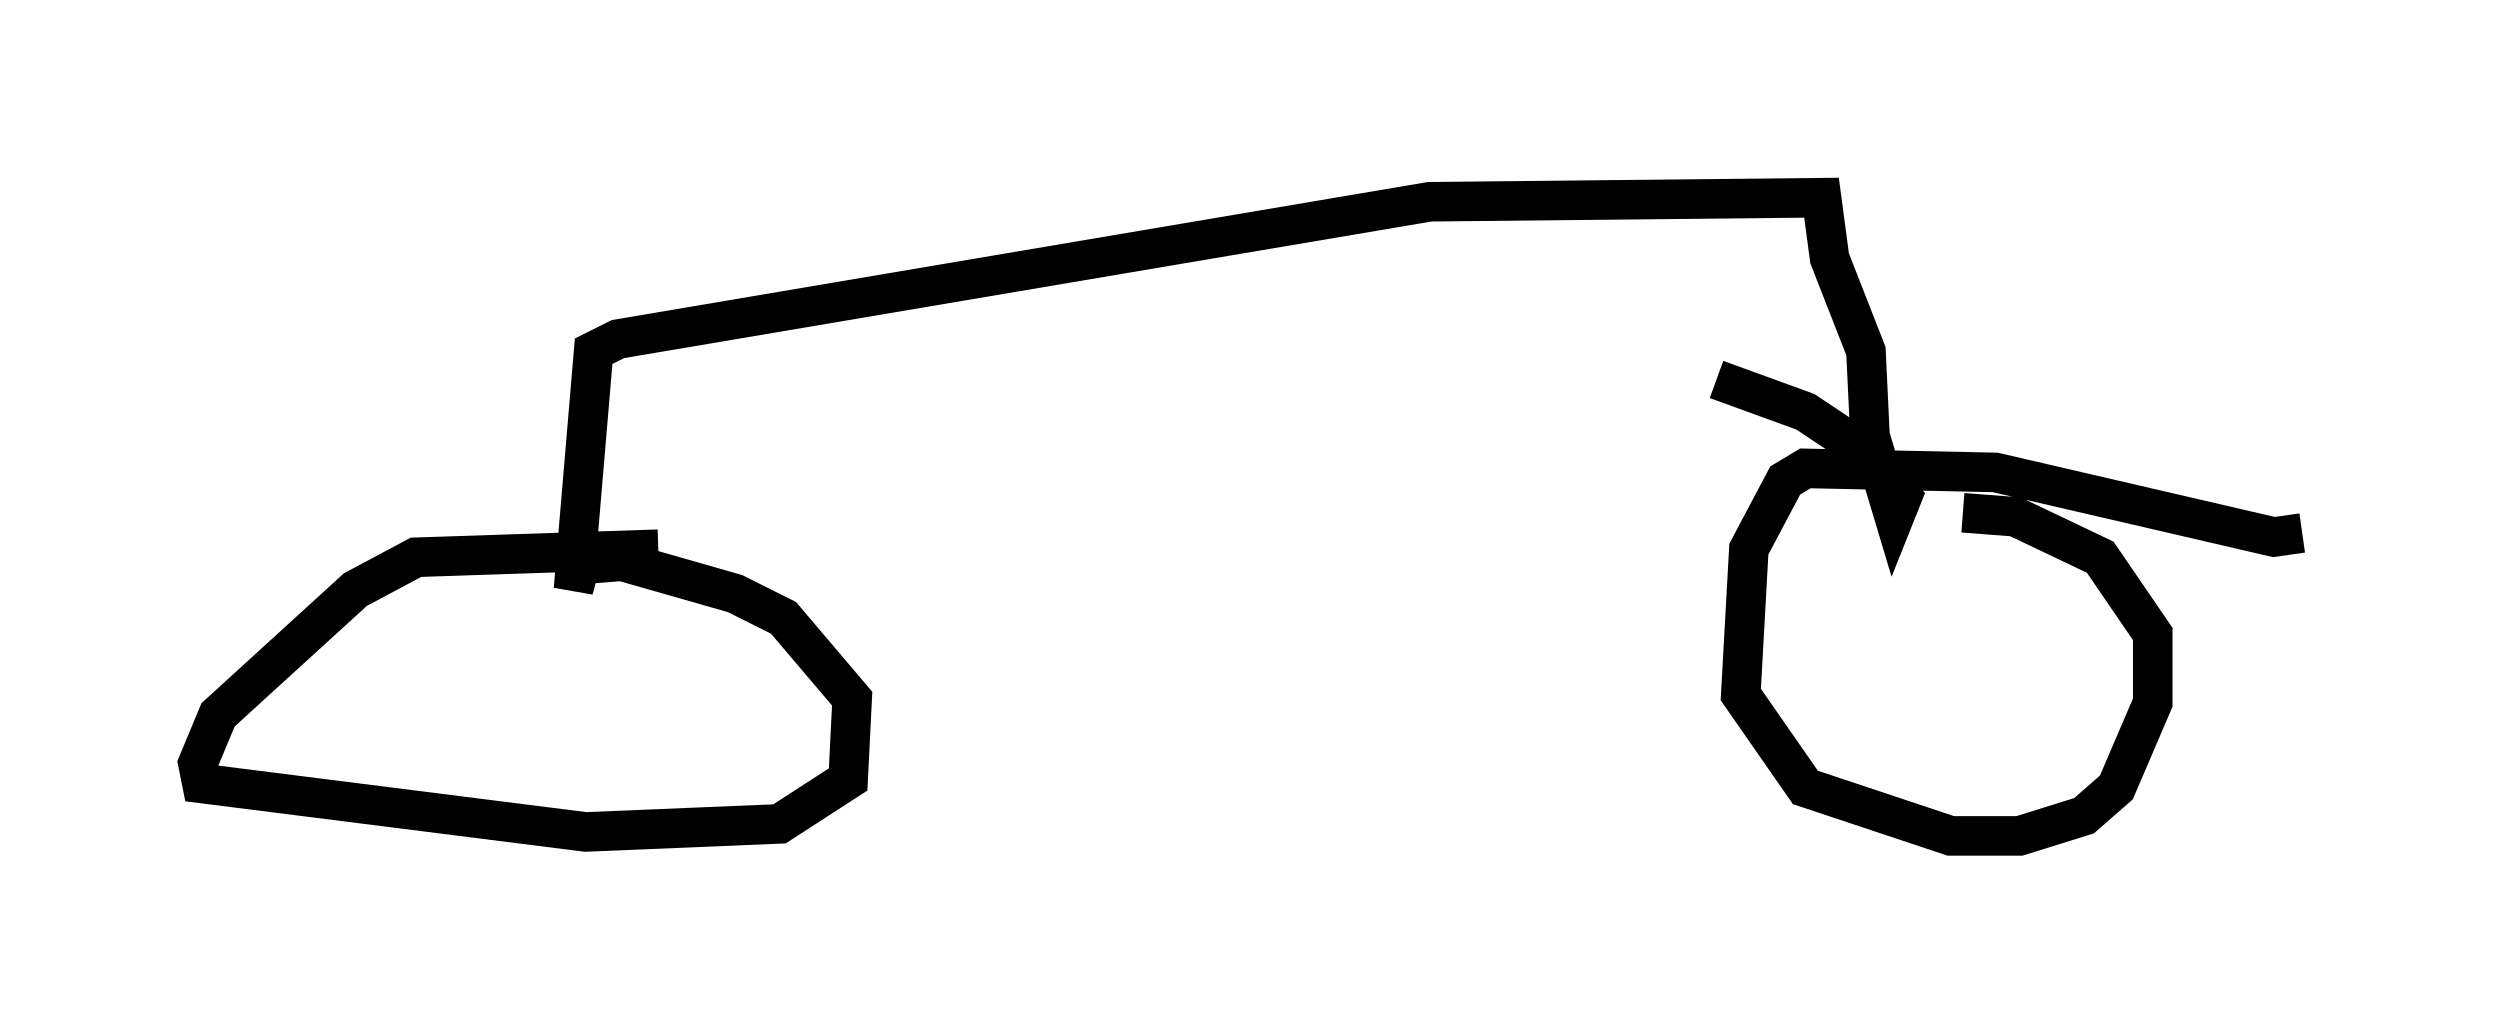 <?xml version="1.0" encoding="utf-8" ?>
<svg baseProfile="full" height="26.129" version="1.1" width="63.186" xmlns="http://www.w3.org/2000/svg" xmlns:ev="http://www.w3.org/2001/xml-events" xmlns:xlink="http://www.w3.org/1999/xlink"><defs /><rect fill="white" height="26.129" width="63.186" x="0" y="0" /><path d="M19.496, 14.596 m-2.858, -0.715 l-6.125, 0.204 -1.531, 0.817 l-3.471, 3.165 -0.51, 1.225 l0.102, 0.51 9.698, 1.225 l4.9, -0.204 1.735, -1.123 l0.102, -2.042 -1.735, -2.042 l-1.225, -0.613 -2.858, -0.817 l-1.327, 0.102 m43.794, -0.817 l-0.715, 0.102 -7.044, -1.633 l-4.798, -0.102 -0.51, 0.306 l-0.919, 1.735 -0.204, 3.675 l1.633, 2.348 3.675, 1.225 l1.735, 0.0 1.633, -0.51 l0.817, -0.715 0.919, -2.144 l0.0, -1.735 -1.327, -1.94 l-2.144, -1.021 -1.327, -0.102 m-34.709, 0.408 l-0.408, 1.531 0.51, -6.023 l0.613, -0.306 20.519, -3.471 l9.902, -0.102 0.204, 1.531 l0.919, 2.348 0.102, 2.144 l0.613, 2.042 0.204, -0.51 l-0.919, -1.123 -1.531, -1.021 l-2.246, -0.817 " fill="none" stroke="black" stroke-width="1" /></svg>
